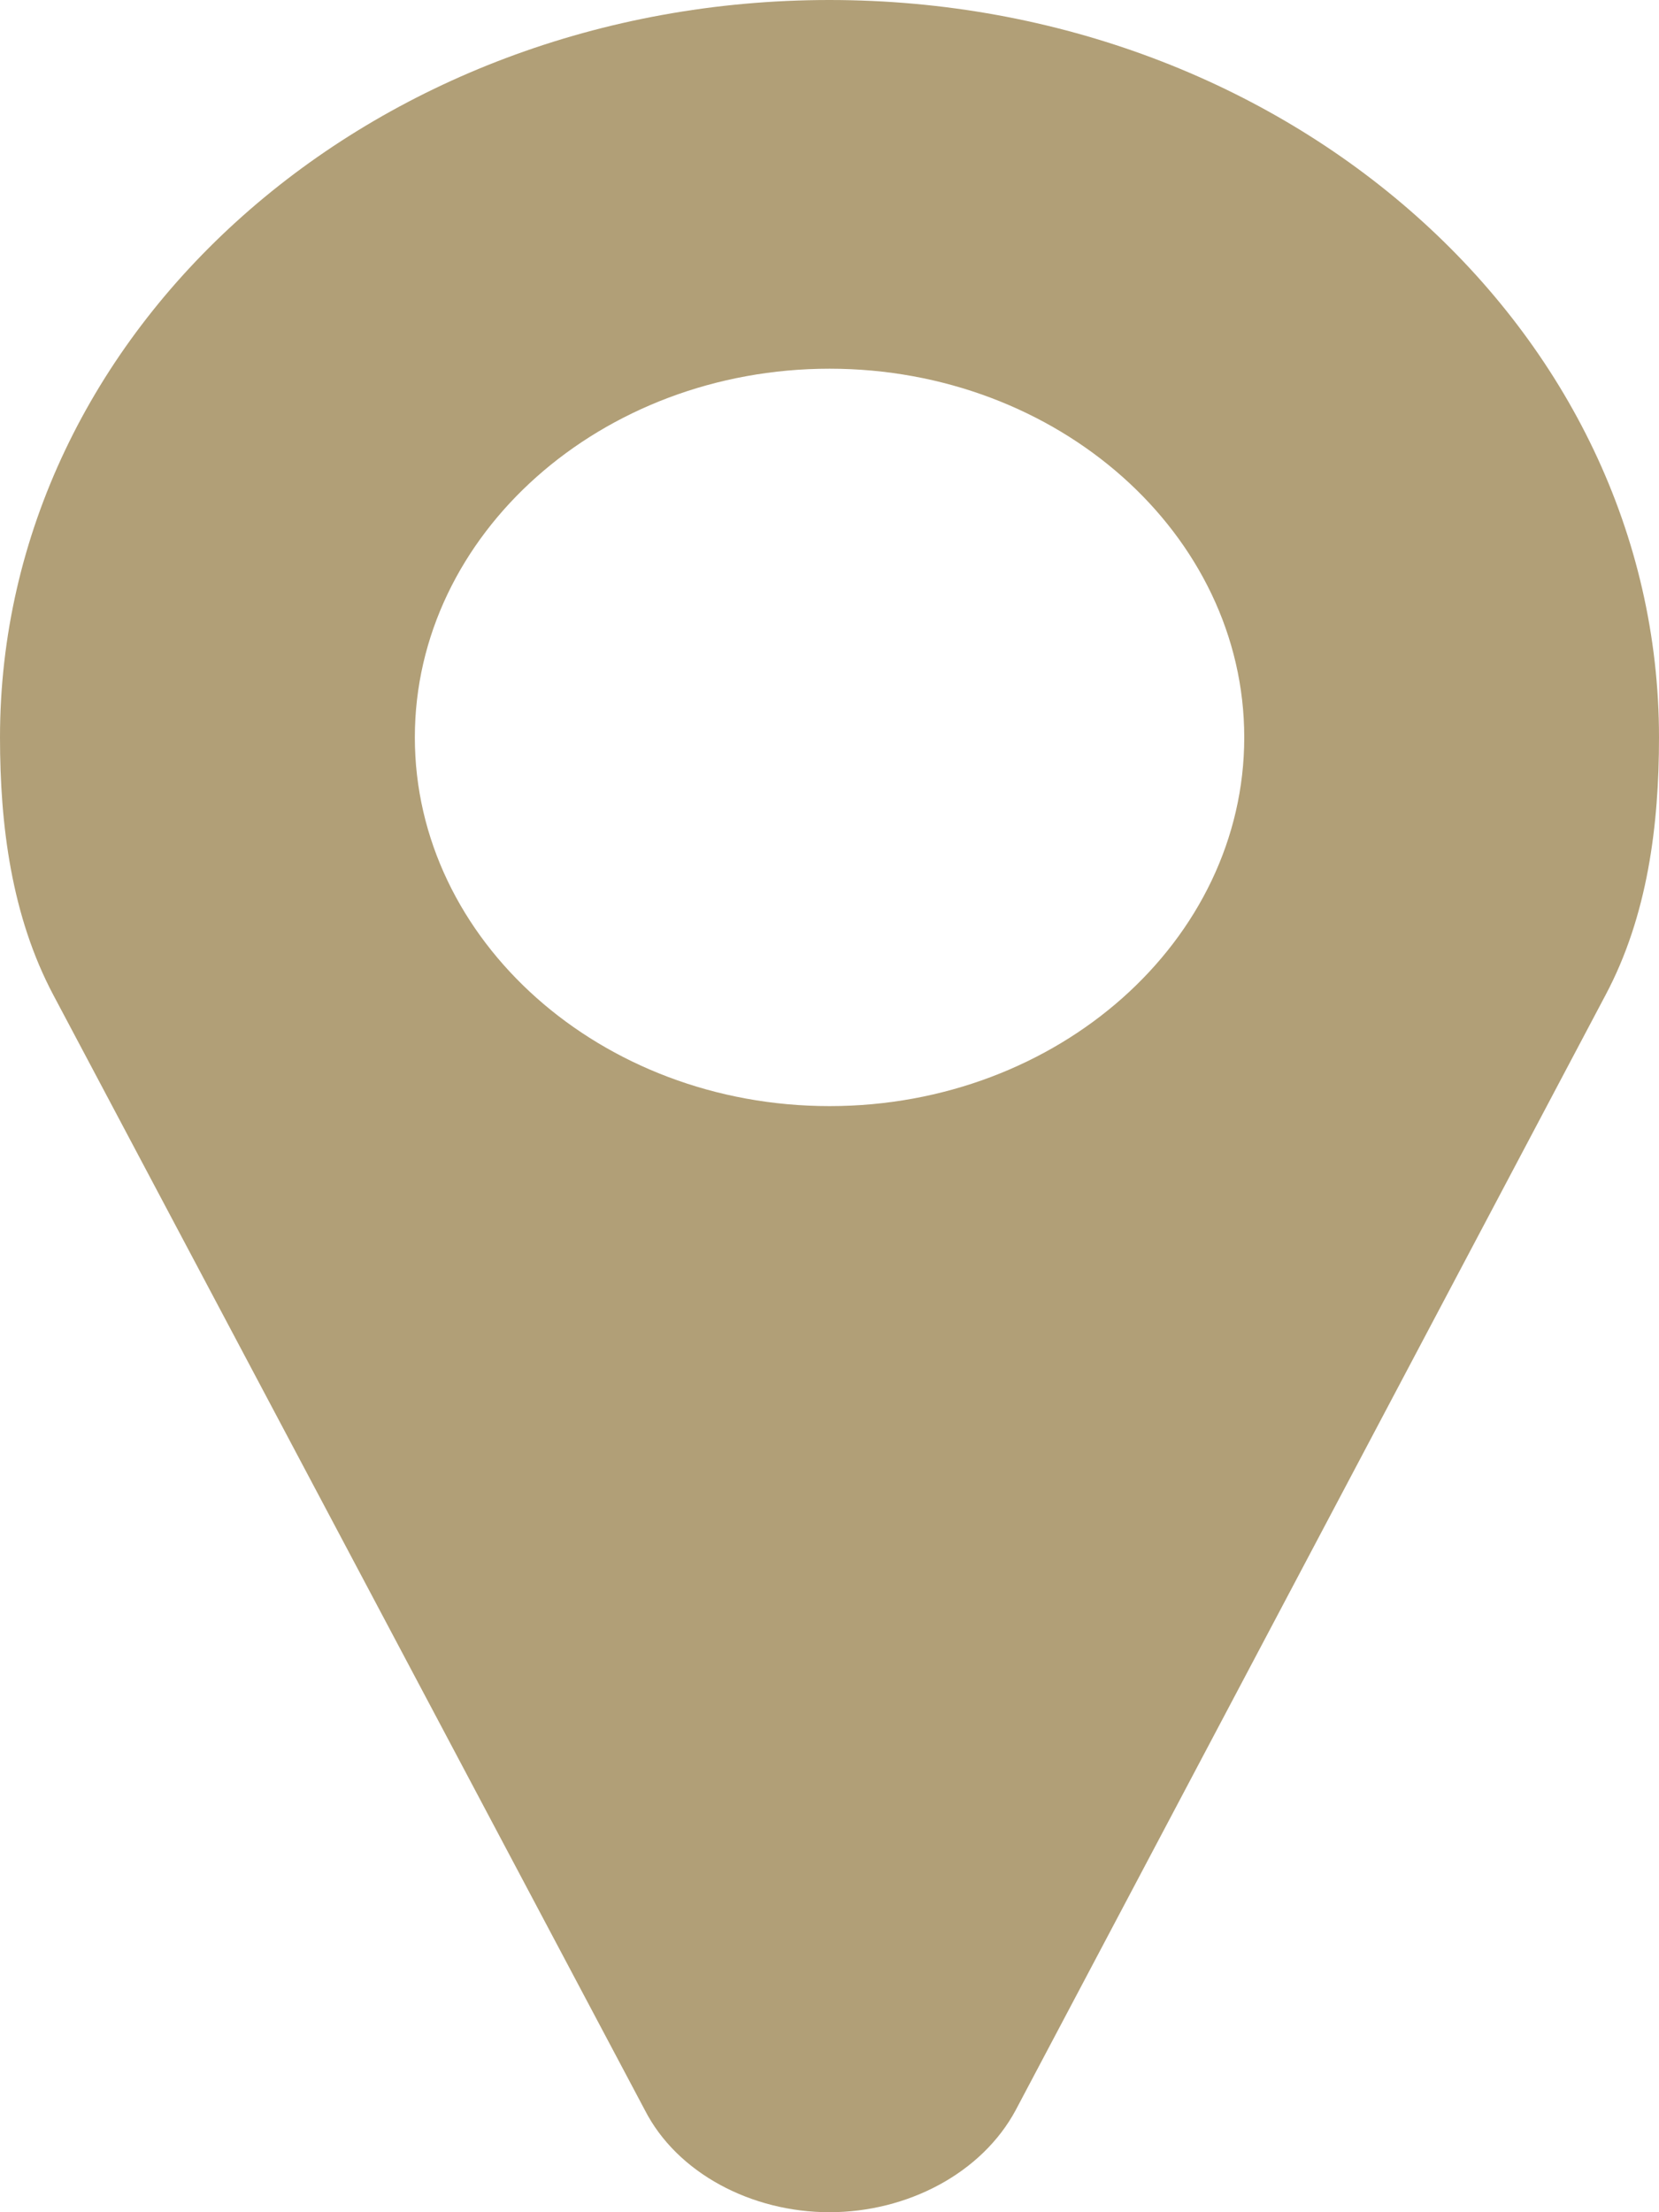 <svg width="18" height="24" viewBox="0 0 18 24" fill="none" xmlns="http://www.w3.org/2000/svg">
<g clip-path="url(#clip0_7_909)">
<path d="M13.5 8C13.5 5.797 11.479 4 9.001 4C6.522 4 4.501 5.797 4.501 8C4.501 10.203 6.522 12 9.001 12C11.479 12 13.5 10.203 13.5 8ZM18 8C18 8.953 17.877 9.937 17.419 10.797L11.021 22.891C10.652 23.579 9.843 24 8.999 24C8.156 24 7.347 23.578 6.996 22.891L0.58 10.797C0.124 9.938 0 8.953 0 8C0 3.578 4.025 0 8.999 0C13.974 0 18 3.578 18 8Z" fill="#B19F77"/>
</g>
<defs>
<clipPath id="clip0_7_909">
<rect width="18" height="24" fill="white"/>
</clipPath>
</defs>
</svg>
